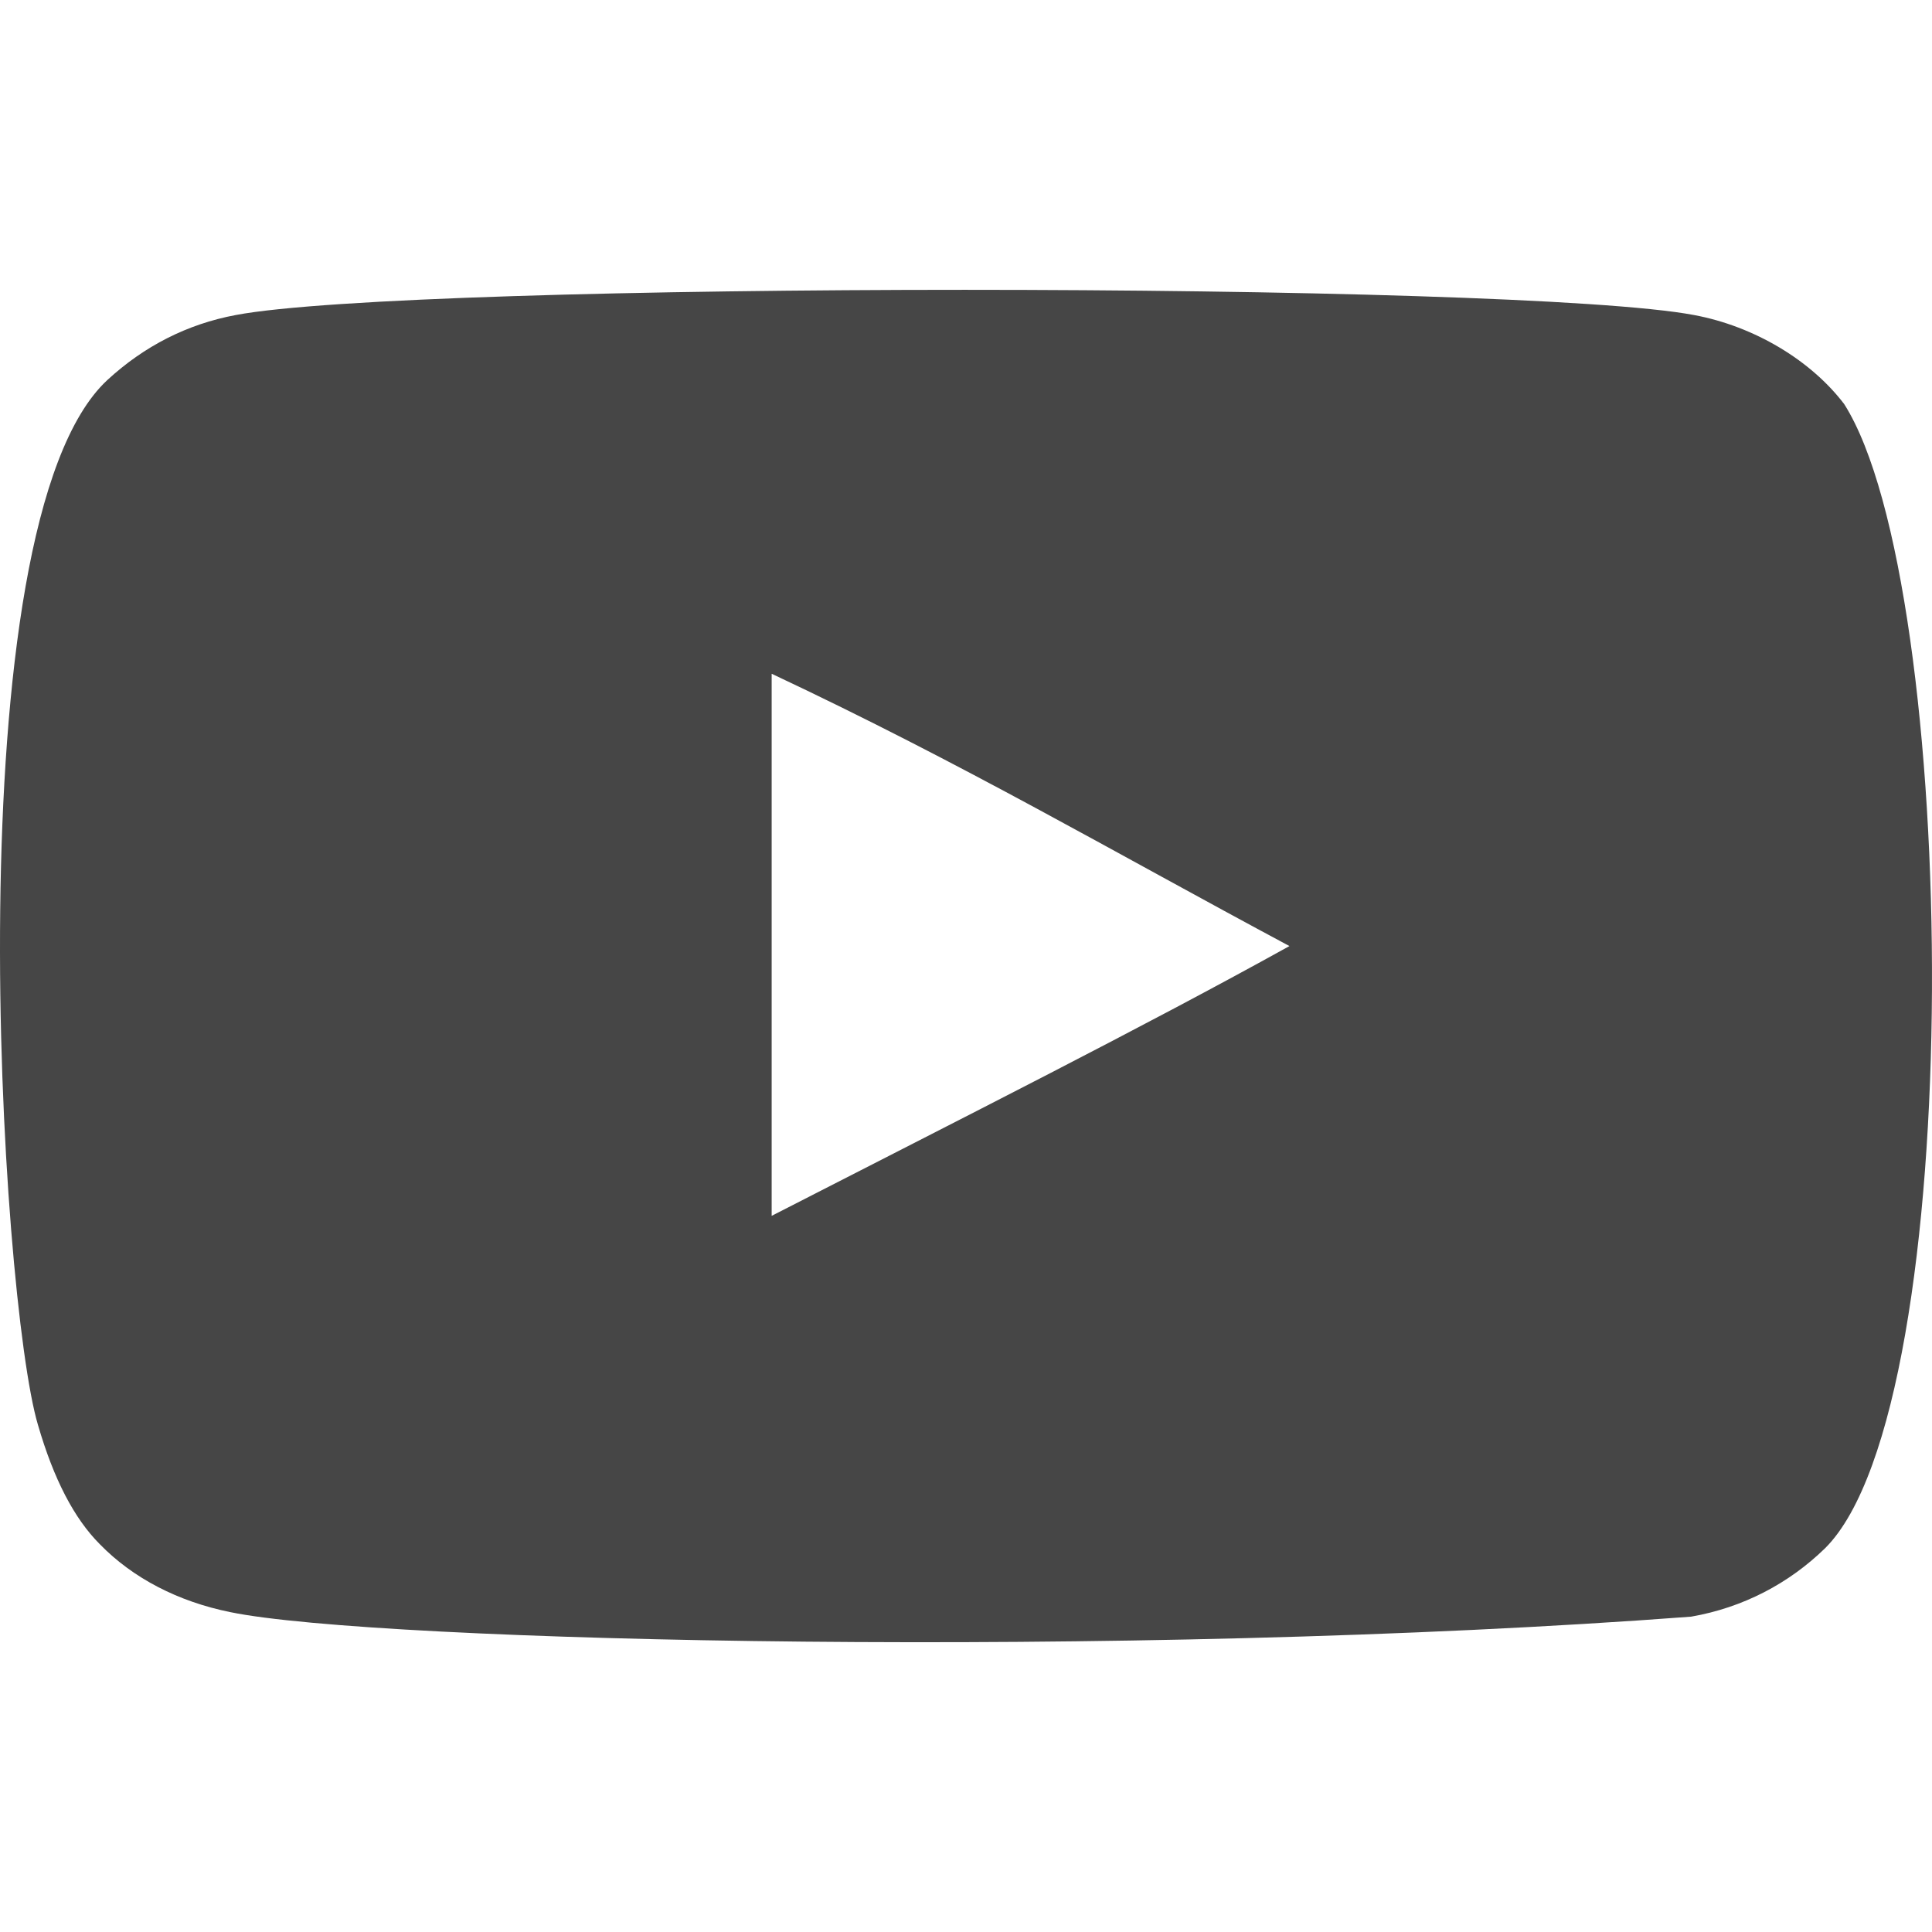 <svg width="41" height="41" viewBox="0 0 41 41" fill="none" xmlns="http://www.w3.org/2000/svg">
<g clip-path="url(#clip0_2857_417)">
<path fill-rule="evenodd" clip-rule="evenodd" d="M16.376 25.802V14.298C20.46 16.219 23.623 18.076 27.364 20.077C24.279 21.788 20.46 23.709 16.376 25.802ZM39.137 8.576C38.432 7.648 37.231 6.925 35.953 6.686C32.196 5.973 8.756 5.971 5 6.686C3.975 6.878 3.062 7.343 2.278 8.065C-1.026 11.131 0.01 27.576 0.806 30.24C1.141 31.393 1.574 32.225 2.119 32.771C2.821 33.492 3.783 33.989 4.888 34.212C7.982 34.852 23.919 35.21 35.888 34.308C36.99 34.116 37.967 33.603 38.736 32.851C41.791 29.797 41.583 12.428 39.137 8.576Z" fill="#464646"/>
</g>
<defs>
<clipPath id="clip0_2857_417">
<rect width="41" height="41" fill="white"/>
</clipPath>
</defs>
</svg>
